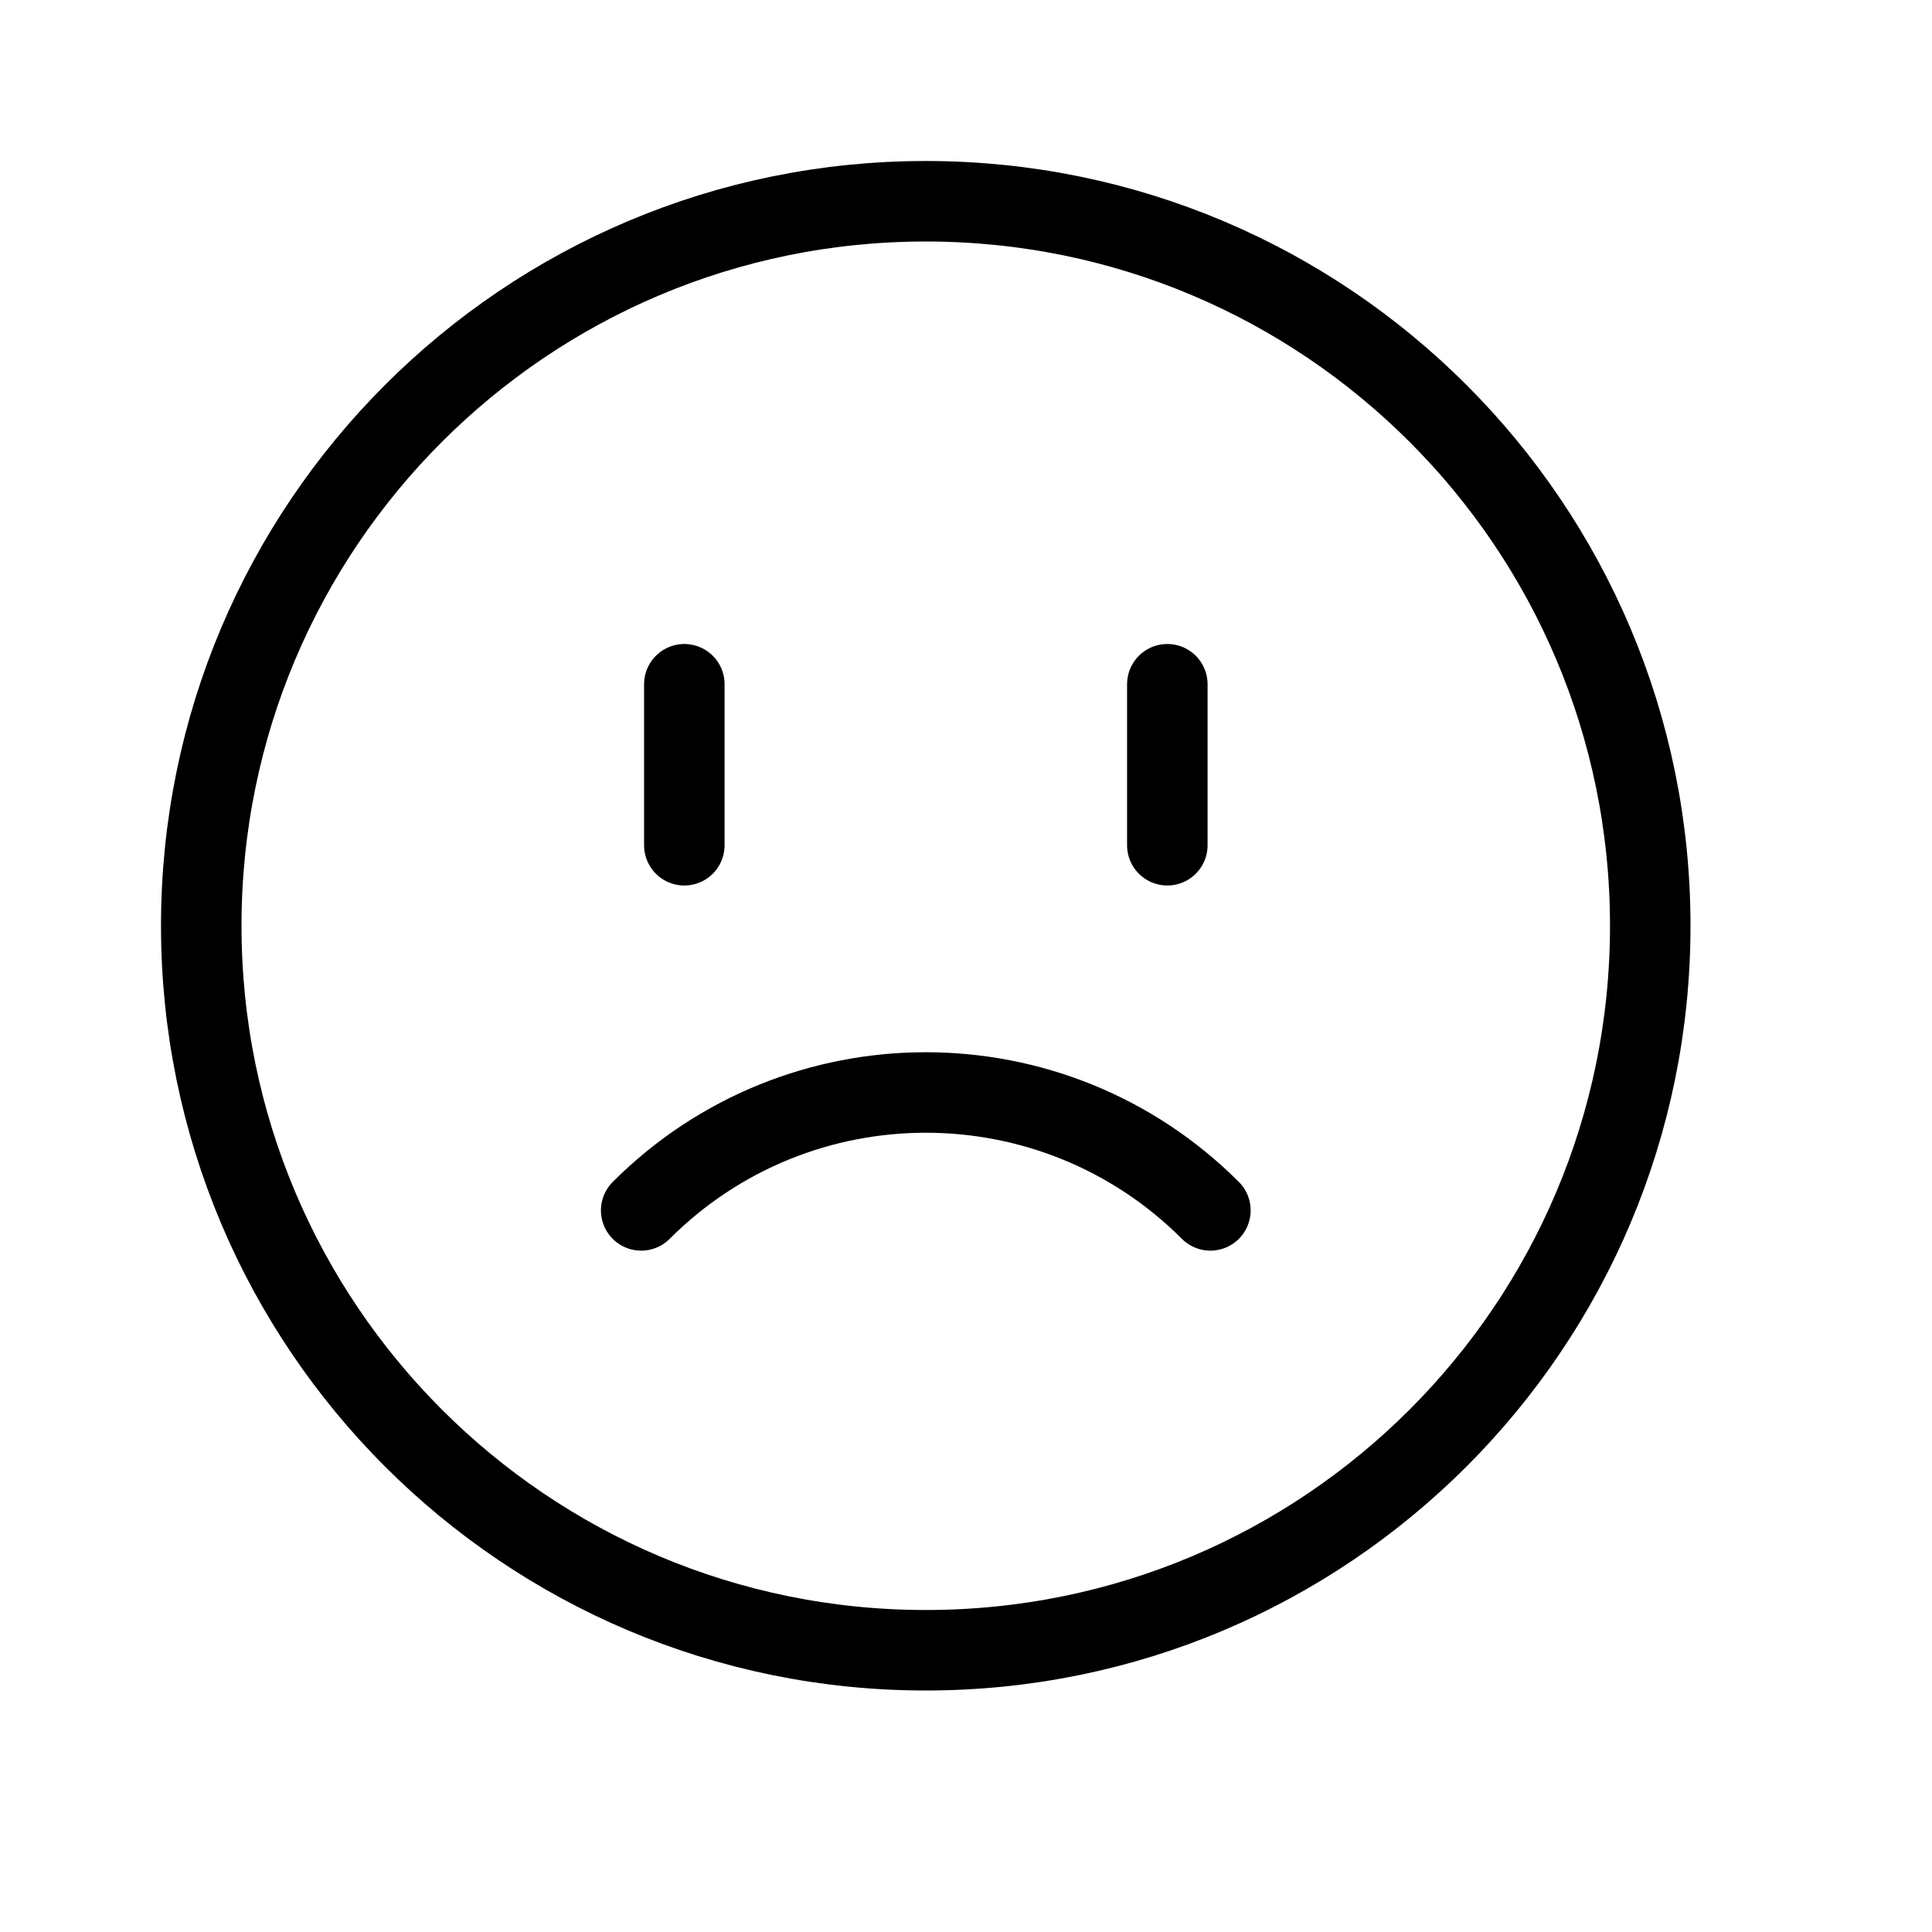 <svg height="24" viewBox="0 0 24 24" width="24" xmlns="http://www.w3.org/2000/svg"><path d="m11.5 20.5c-4.971 0-9-4.029-9-9s4.029-9 9-9 9 4.029 9 9-4.029 9-9 9zm3.536-5.464c-1.953-1.953-5.118-1.953-7.071 0m.536-6.536v2m6-2v2" fill="none" stroke="#000" stroke-linecap="round" stroke-linejoin="round"/></svg>